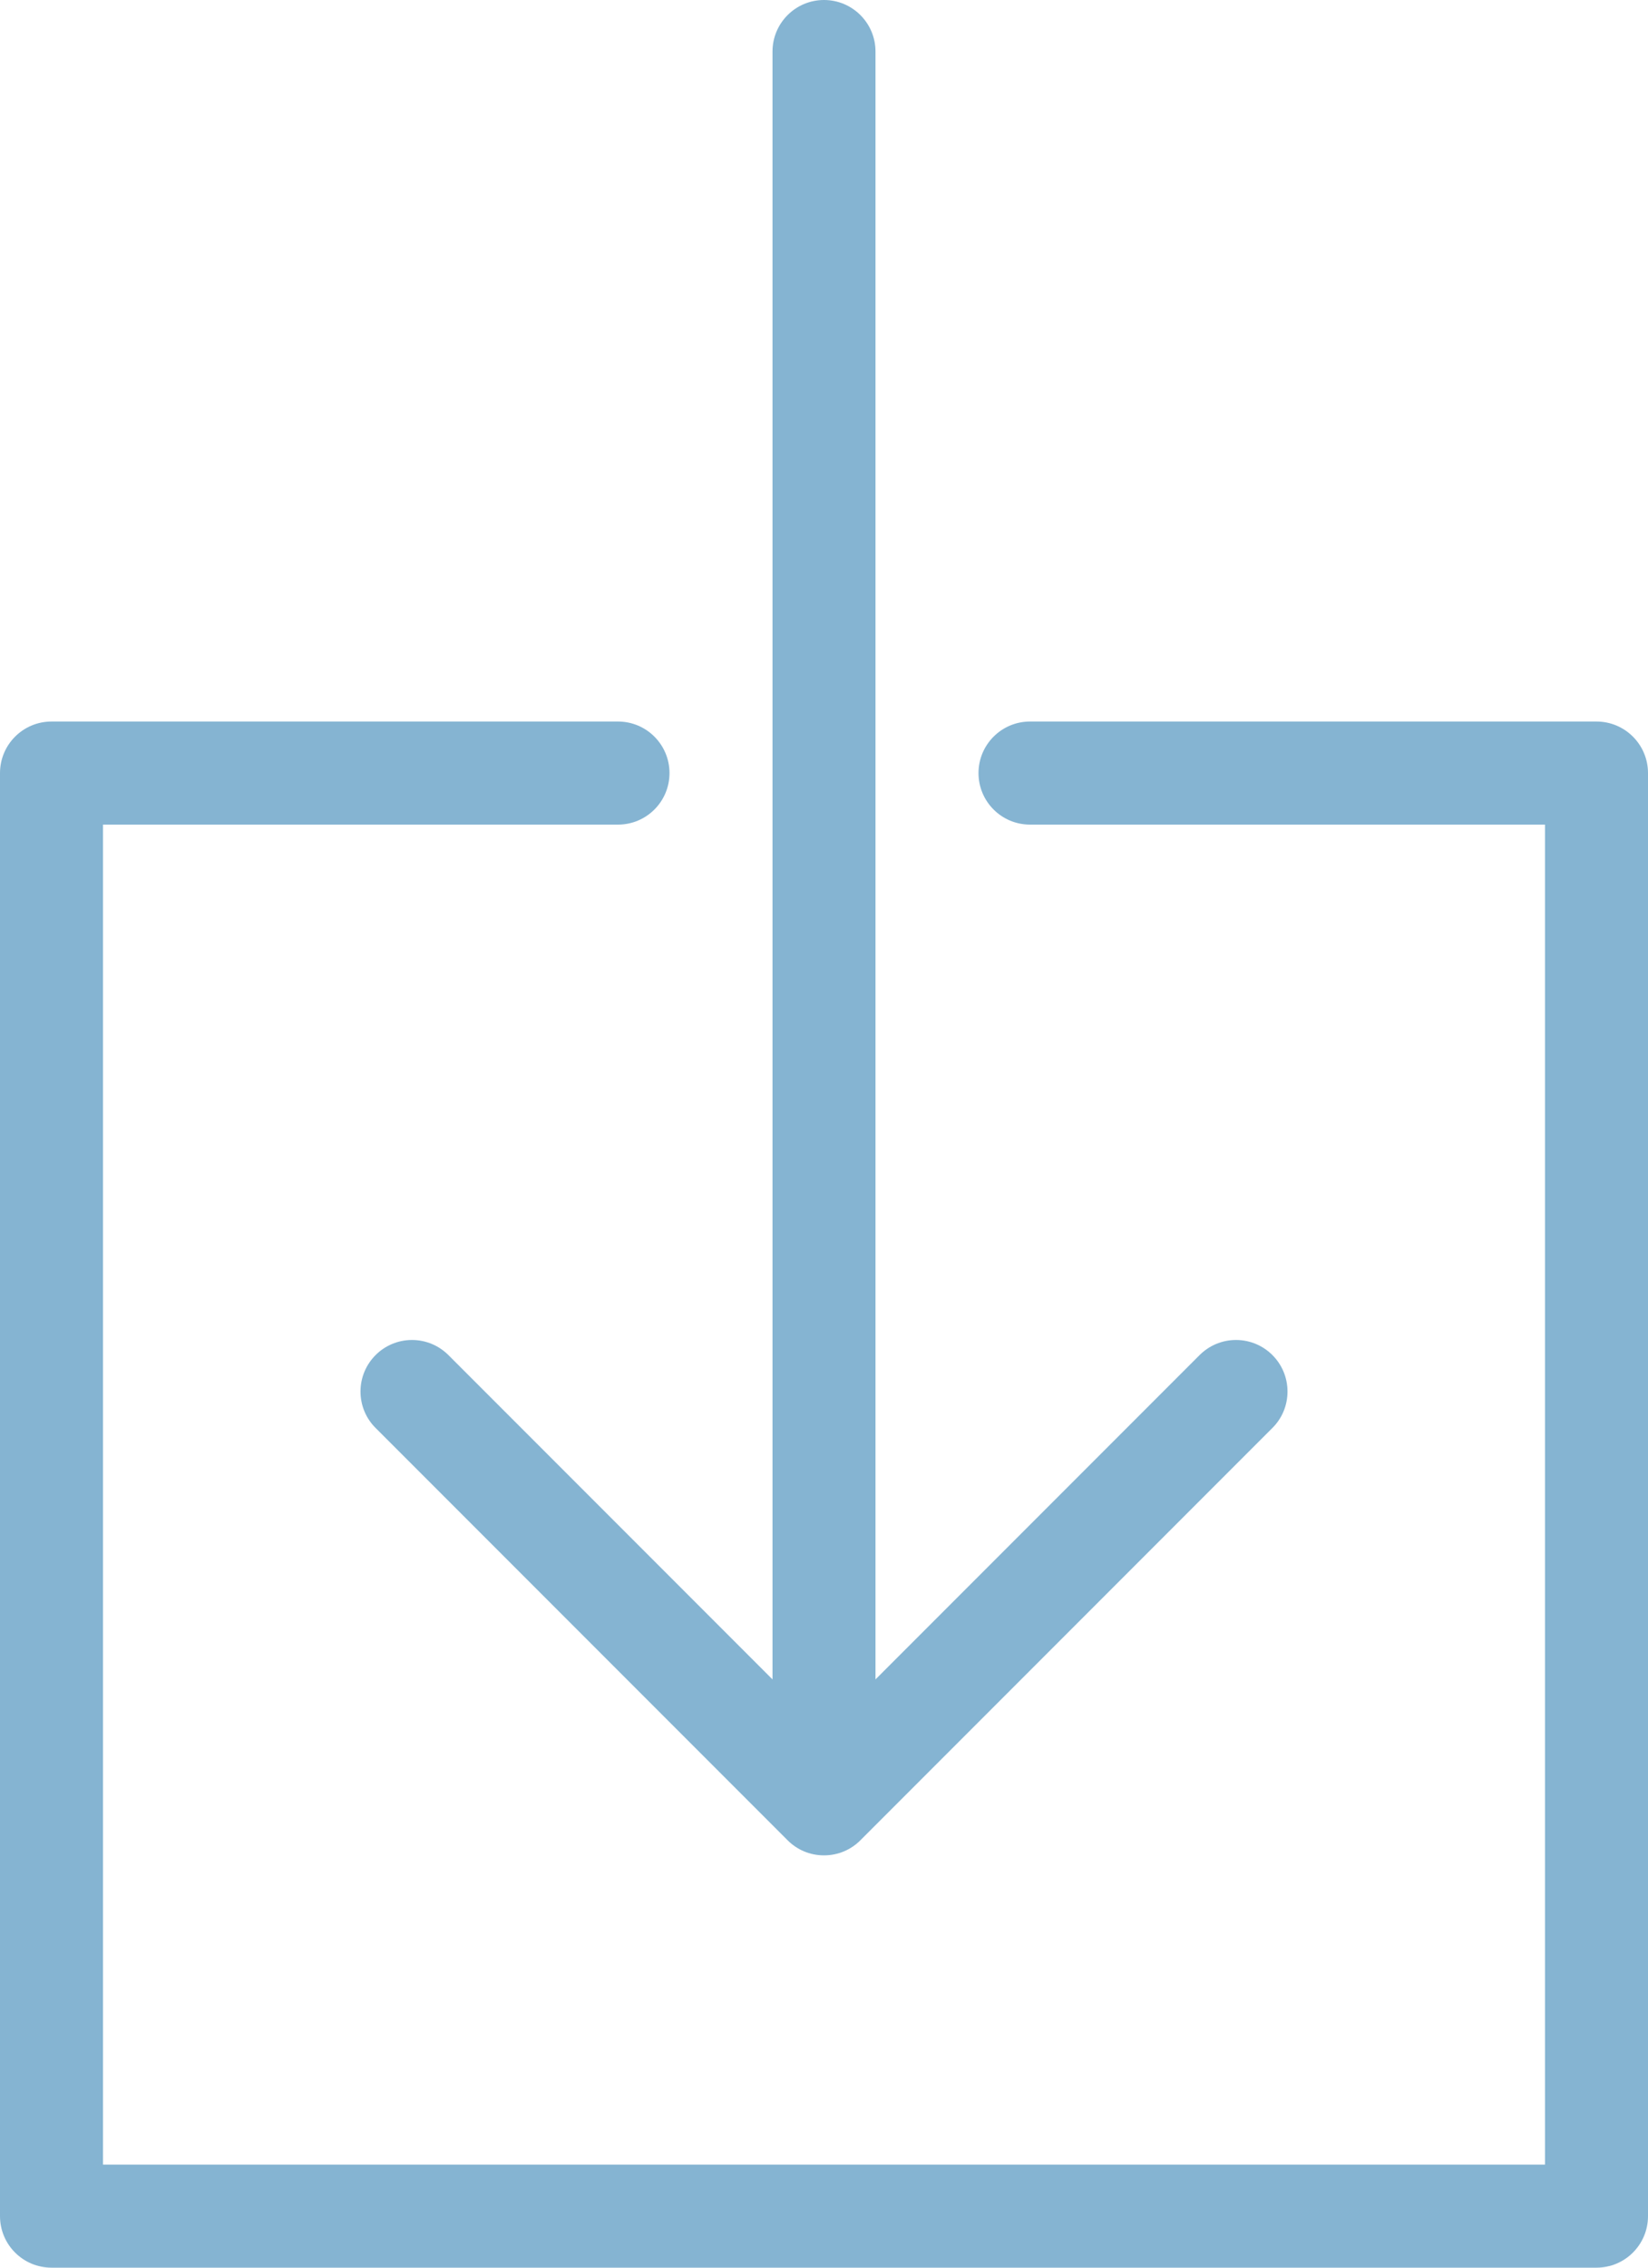 <?xml version="1.0" encoding="UTF-8" standalone="no"?>
<svg width="32px" height="44px" viewBox="0 0 32 44" version="1.1" xmlns="http://www.w3.org/2000/svg" xmlns:xlink="http://www.w3.org/1999/xlink" xmlns:sketch="http://www.bohemiancoding.com/sketch/ns">
    <!-- Generator: Sketch 3.4.3 (16618) - http://www.bohemiancoding.com/sketch -->
    <title>download</title>
    <desc>Created with Sketch.</desc>
    <defs></defs>
    <g id="Contact" stroke="none" stroke-width="1" fill="none" fill-rule="evenodd" sketch:type="MSPage">
        <g id="M" sketch:type="MSArtboardGroup" transform="translate(-364, -611)" fill="#85B4D2">
            <g id="contact" sketch:type="MSLayerGroup" transform="translate(0, 191)">
                <path d="M372,446 C371.448,446 371,446.447 371,447 C371,447.277 371.112,447.527 371.293,447.707 L379.293,455.707 C379.474,455.889 379.724,456 380,456 C380.276,456 380.526,455.889 380.707,455.707 L388.707,447.707 C388.888,447.527 389,447.277 389,447 C389,446.447 388.552,446 388,446 C387.724,446 387.474,446.112 387.293,446.293 L381,452.586 L381,421 C381,420.448 380.552,420 380,420 C379.448,420 379,420.448 379,421 L379,452.586 L372.707,446.293 C372.526,446.112 372.276,446 372,446 M395,434 L384,434 C383.448,434 383,434.448 383,435 C383,435.553 383.448,436 384,436 L394,436 L394,462 L366,462 L366,436 L376,436 C376.552,436 377,435.553 377,435 C377,434.448 376.552,434 376,434 L365,434 C364.448,434 364,434.448 364,435 L364,463 C364,463.553 364.448,464 365,464 L395,464 C395.552,464 396,463.553 396,463 L396,435 C396,434.448 395.552,434 395,434" id="download" sketch:type="MSShapeGroup"></path>
            </g>
        </g>
    </g>
</svg>